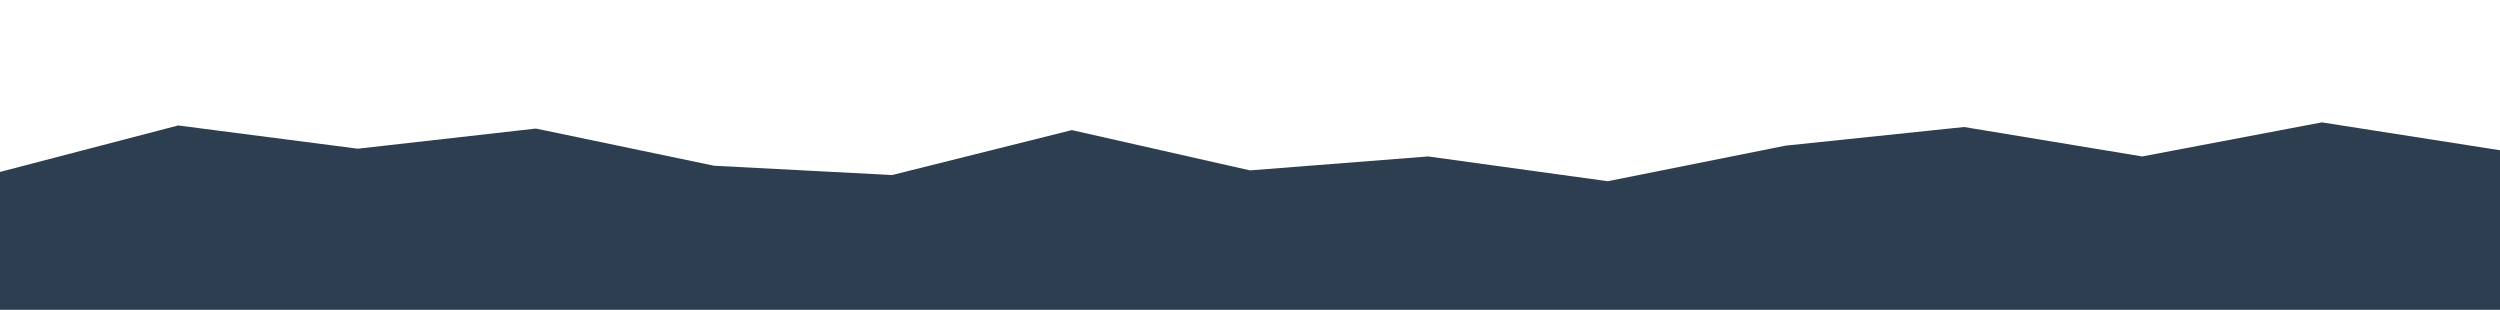 <svg id="visual" viewBox="0 0 1614 200" width="1614" height="200" xmlns="http://www.w3.org/2000/svg" xmlns:xlink="http://www.w3.org/1999/xlink" version="1.1"><path d="M0 111L115 81L231 96L346 83L461 107L576 113L692 84L807 110L922 101L1038 117L1153 94L1268 82L1383 101L1499 79L1614 97L1614 201L1499 201L1383 201L1268 201L1153 201L1038 201L922 201L807 201L692 201L576 201L461 201L346 201L231 201L115 201L0 201Z" fill="#2c3e50"></path></svg>